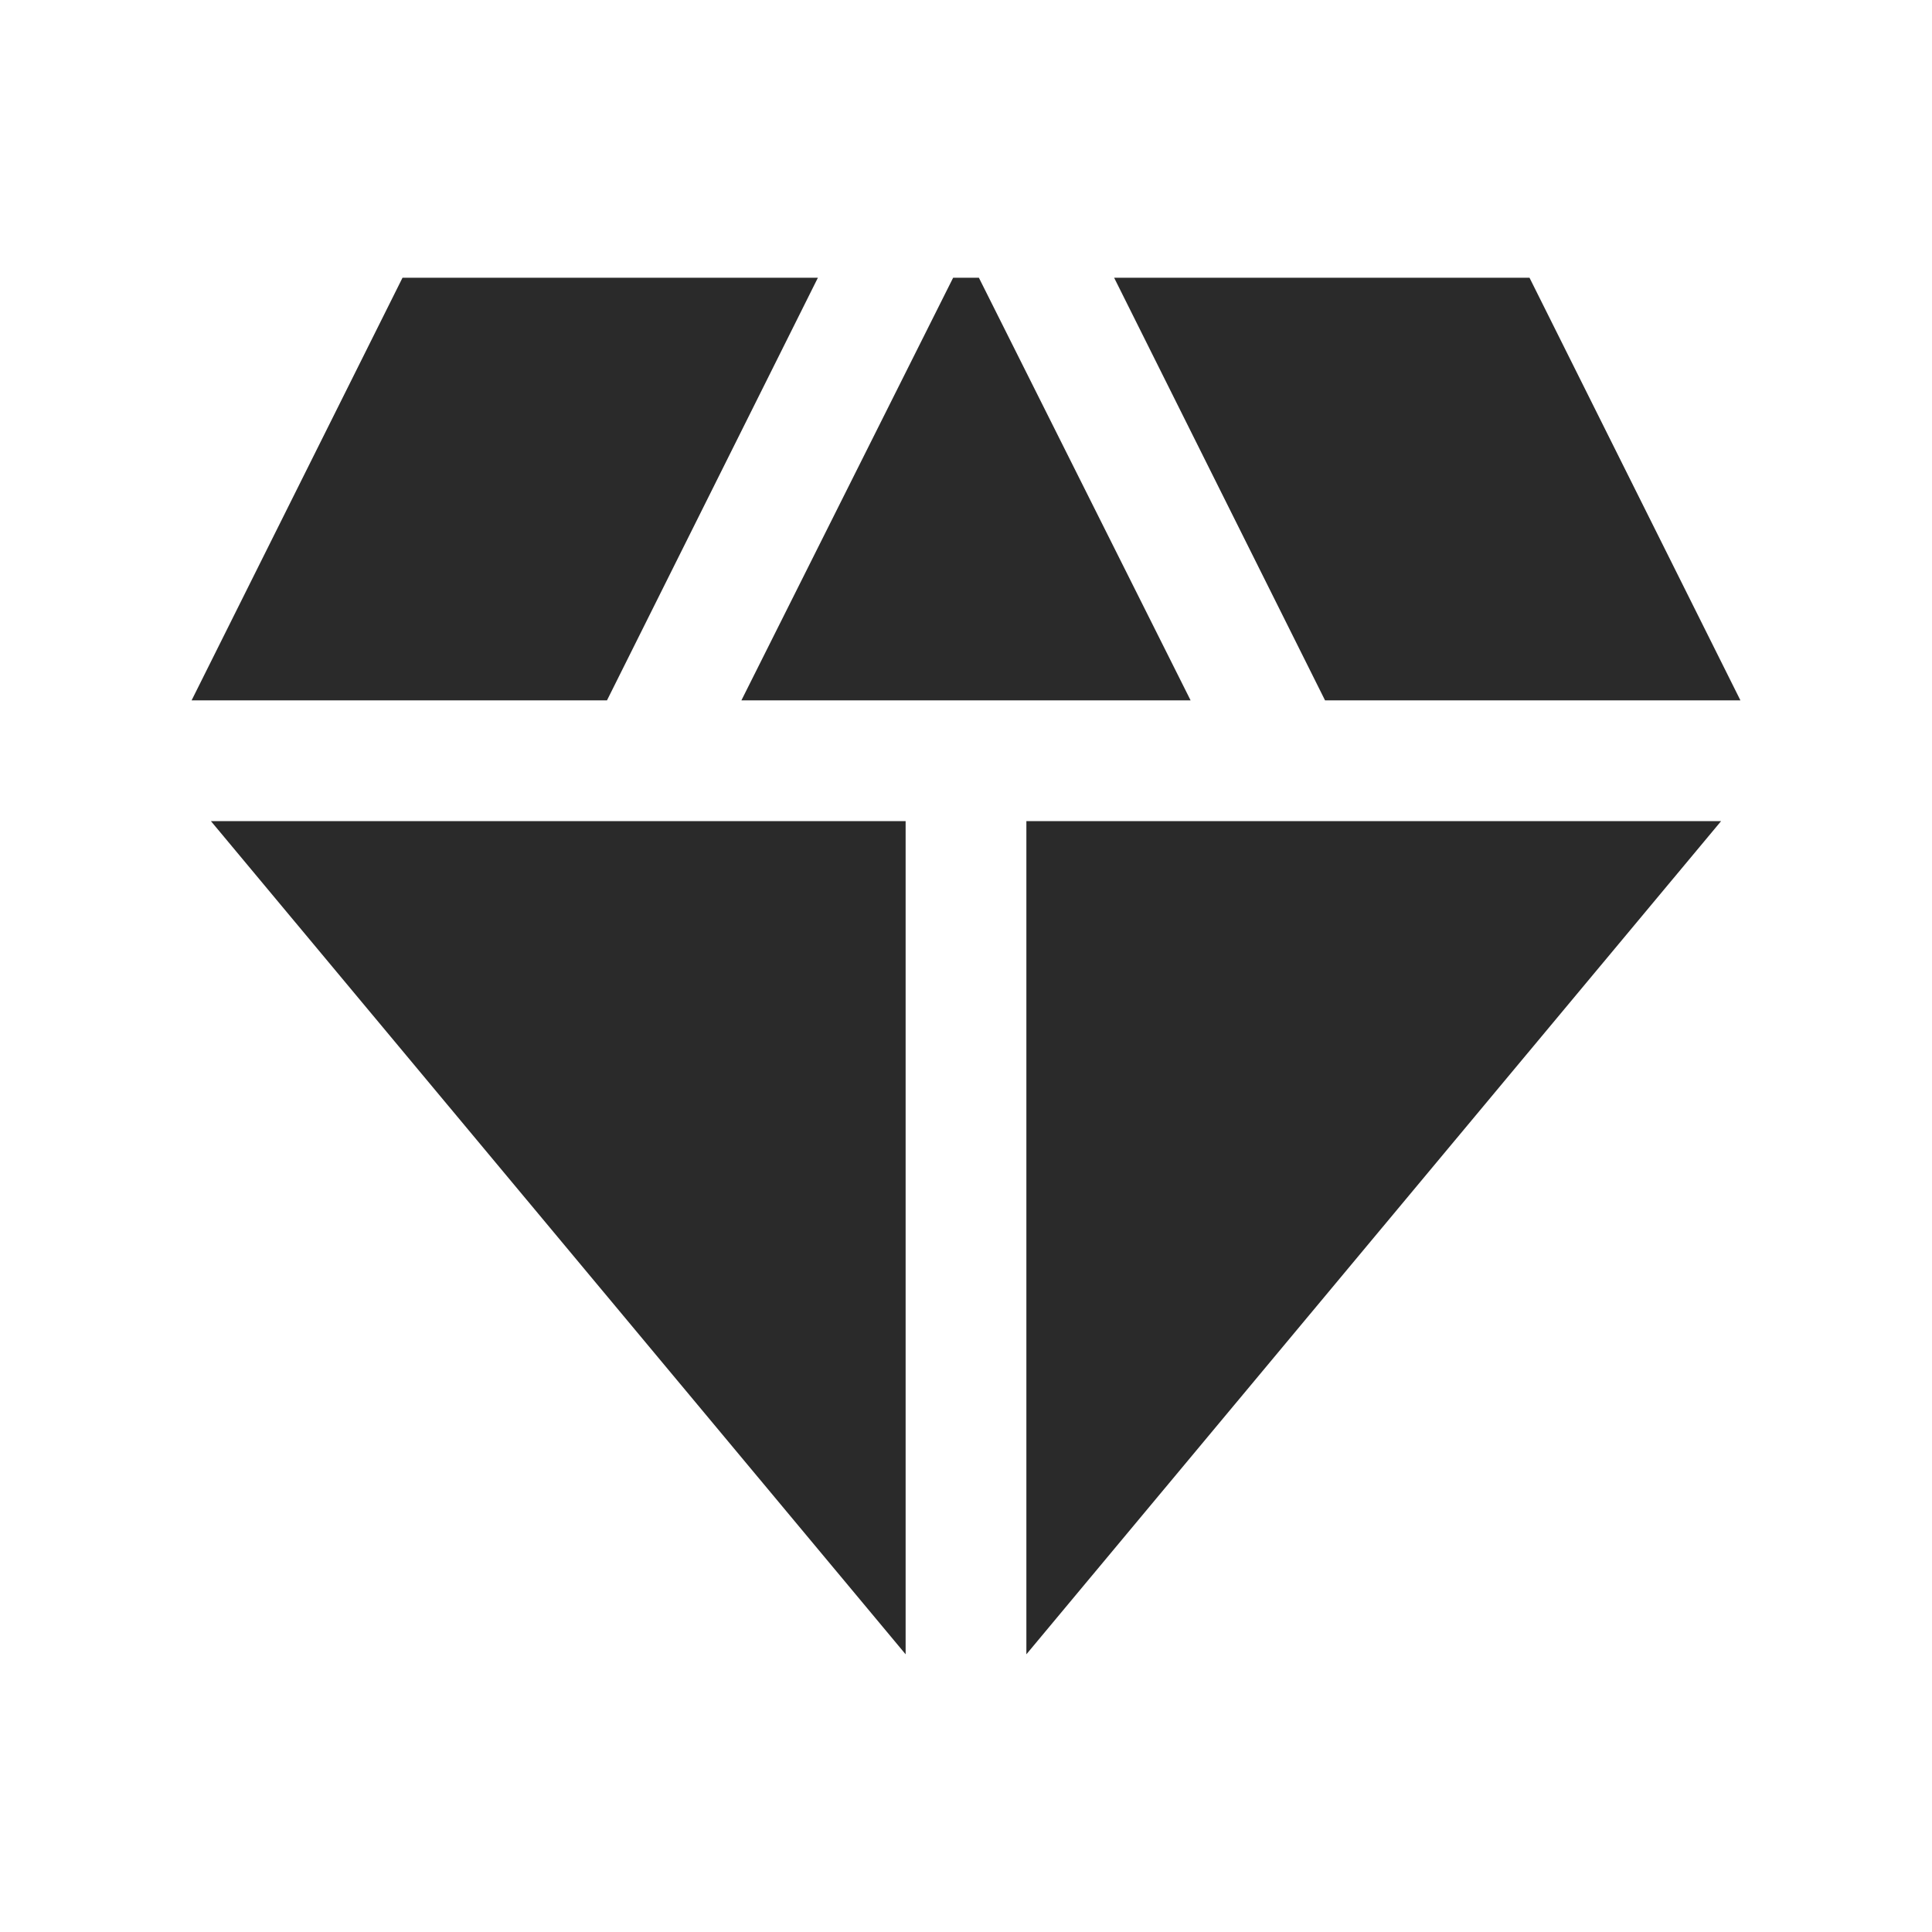 <svg width="80" height="80" viewBox="0 0 80 80" fill="none" xmlns="http://www.w3.org/2000/svg">
<path d="M40.534 11.501H39.467L30.7 29H49.3L40.534 11.501Z" fill="#2A2A2A"/>
<path d="M54.867 29H72.067L63.334 11.501H46.134L54.867 29Z" fill="#2A2A2A"/>
<path d="M71.267 34.001H42.5V68.501L71.267 34.001Z" fill="#2A2A2A"/>
<path d="M37.5 68.501V34.001H8.734L37.5 68.501Z" fill="#2A2A2A"/>
<path d="M25.134 29L33.867 11.501H16.667L7.934 29H25.134Z" fill="#2A2A2A"/>
</svg>
